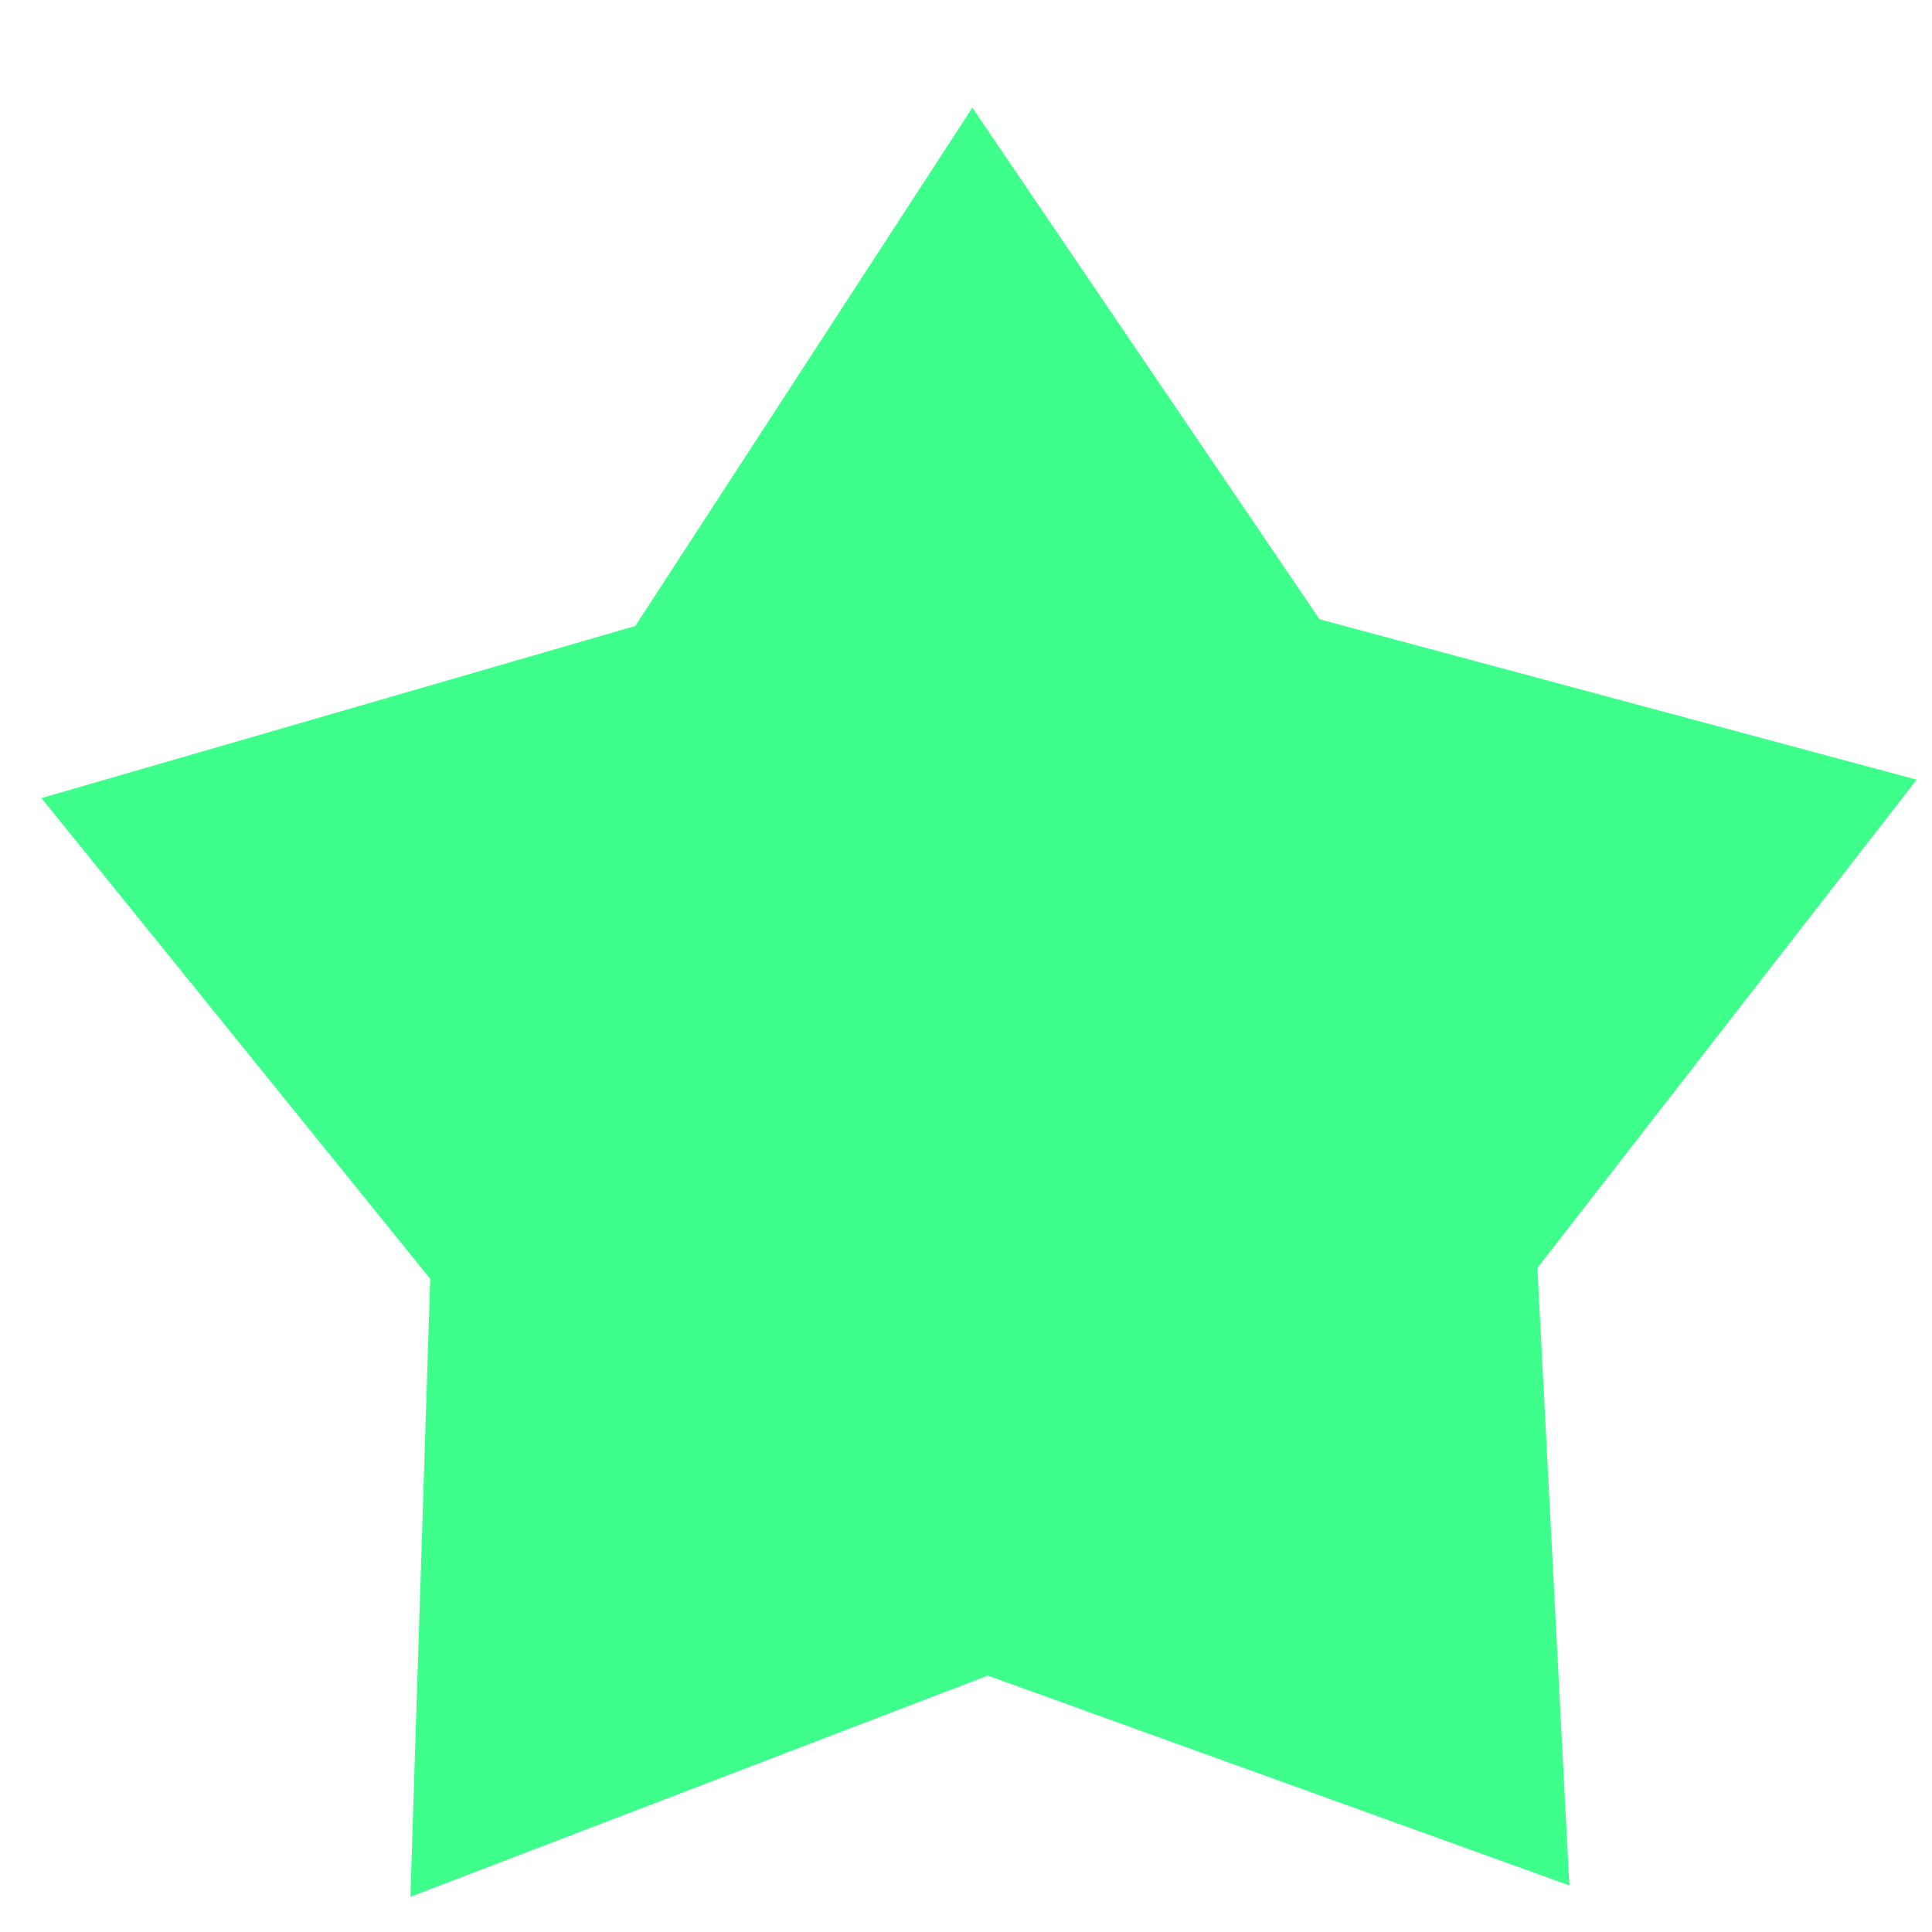 <?xml version="1.0" encoding="UTF-8" standalone="no"?>
<!-- Created with Inkscape (http://www.inkscape.org/) -->

<svg
   xmlns:dc="http://purl.org/dc/elements/1.1/"
   xmlns:cc="http://creativecommons.org/ns#"
   xmlns:rdf="http://www.w3.org/1999/02/22-rdf-syntax-ns#"
   xmlns:svg="http://www.w3.org/2000/svg"
   xmlns="http://www.w3.org/2000/svg"
   xmlns:sodipodi="http://sodipodi.sourceforge.net/DTD/sodipodi-0.dtd"
   xmlns:inkscape="http://www.inkscape.org/namespaces/inkscape"
   width="640"
   height="640"
   viewBox="0 0 169.333 169.333"
   version="1.1"
   id="svg8"
   inkscape:version="0.92.1 r15371"
   sodipodi:docname="star.svg"
   inkscape:export-filename="/home/cmdln/src/git/susuwatari-game/assets/green_star.png"
   inkscape:export-xdpi="9.6000004"
   inkscape:export-ydpi="9.6000004">
  <defs
     id="defs2" />
  <sodipodi:namedview
     id="base"
     pagecolor="#ffffff"
     bordercolor="#666666"
     borderopacity="1.0"
     inkscape:pageopacity="0.0"
     inkscape:pageshadow="2"
     inkscape:zoom="0.35"
     inkscape:cx="-438.66523"
     inkscape:cy="182.82758"
     inkscape:document-units="mm"
     inkscape:current-layer="g8425"
     showgrid="false"
     inkscape:window-width="1920"
     inkscape:window-height="1051"
     inkscape:window-x="1920"
     inkscape:window-y="0"
     inkscape:window-maximized="1"
     units="px" />
  <g
     inkscape:label="Pink Star"
     inkscape:groupmode="layer"
     id="layer1"
     transform="translate(-13.254,-58.111)"
     style="display:none">
    <path
       sodipodi:type="star"
       style="opacity:0.755;fill:#ffaacc;fill-opacity:1;stroke:none;stroke-width:0.607;stroke-linecap:butt;stroke-linejoin:miter;stroke-miterlimit:4;stroke-dasharray:none;stroke-opacity:1"
       id="path8417"
       sodipodi:sides="5"
       sodipodi:cx="99.326874"
       sodipodi:cy="153.95569"
       sodipodi:r1="86.412148"
       sodipodi:r2="51.019348"
       sodipodi:arg1="0.93264992"
       sodipodi:arg2="1.5609685"
       inkscape:flatsided="false"
       inkscape:rounded="0"
       inkscape:randomized="0"
       d="m 150.803,223.362 -50.975,-18.389 -50.604,19.388 1.737,-54.163 -34.076,-42.136 52.049,-15.085 29.543,-45.429 30.431,44.84 52.335,14.059 -33.242,42.797 z"
       inkscape:transform-center-x="0.2624264"
       inkscape:transform-center-y="-8.0016296"
       inkscape:export-xdpi="96"
       inkscape:export-ydpi="96" />
  </g>
  <g
     transform="translate(-13.254,-58.111)"
     id="g8417"
     inkscape:groupmode="layer"
     inkscape:label="Blue Star"
     style="display:none">
    <path
       inkscape:export-ydpi="96"
       inkscape:export-xdpi="96"
       inkscape:transform-center-y="-8.0016296"
       inkscape:transform-center-x="0.2624264"
       d="m 150.803,223.362 -50.975,-18.389 -50.604,19.388 1.737,-54.163 -34.076,-42.136 52.049,-15.085 29.543,-45.429 30.431,44.84 52.335,14.059 -33.242,42.797 z"
       inkscape:randomized="0"
       inkscape:rounded="0"
       inkscape:flatsided="false"
       sodipodi:arg2="1.5609685"
       sodipodi:arg1="0.93264992"
       sodipodi:r2="51.019348"
       sodipodi:r1="86.412148"
       sodipodi:cy="153.95569"
       sodipodi:cx="99.326874"
       sodipodi:sides="5"
       id="path8415"
       style="opacity:0.755;fill:#00ccff;fill-opacity:1;stroke:none;stroke-width:0.607;stroke-linecap:butt;stroke-linejoin:miter;stroke-miterlimit:4;stroke-dasharray:none;stroke-opacity:1"
       sodipodi:type="star" />
  </g>
  <g
     inkscape:label="Green Star"
     inkscape:groupmode="layer"
     id="g8421"
     transform="translate(-13.254,-58.111)"
     style="display:inline">
    <path
       sodipodi:type="star"
       style="opacity:0.755;fill:#00ff66;fill-opacity:1;stroke:none;stroke-width:0.607;stroke-linecap:butt;stroke-linejoin:miter;stroke-miterlimit:4;stroke-dasharray:none;stroke-opacity:1"
       id="path8419"
       sodipodi:sides="5"
       sodipodi:cx="99.326874"
       sodipodi:cy="153.95569"
       sodipodi:r1="86.412148"
       sodipodi:r2="51.019348"
       sodipodi:arg1="0.93264992"
       sodipodi:arg2="1.5609685"
       inkscape:flatsided="false"
       inkscape:rounded="0"
       inkscape:randomized="0"
       d="m 150.803,223.362 -50.975,-18.389 -50.604,19.388 1.737,-54.163 -34.076,-42.136 52.049,-15.085 29.543,-45.429 30.431,44.84 52.335,14.059 -33.242,42.797 z"
       inkscape:transform-center-x="0.2624264"
       inkscape:transform-center-y="-8.0016296"
       inkscape:export-xdpi="96"
       inkscape:export-ydpi="96" />
  </g>
  <g
     transform="translate(-13.254,-58.111)"
     id="g8425"
     inkscape:groupmode="layer"
     inkscape:label="Yellow Star"
     style="display:none">
    <path
       inkscape:export-ydpi="96"
       inkscape:export-xdpi="96"
       inkscape:transform-center-y="-8.0016296"
       inkscape:transform-center-x="0.2624264"
       d="m 150.803,223.362 -50.975,-18.389 -50.604,19.388 1.737,-54.163 -34.076,-42.136 52.049,-15.085 29.543,-45.429 30.431,44.84 52.335,14.059 -33.242,42.797 z"
       inkscape:randomized="0"
       inkscape:rounded="0"
       inkscape:flatsided="false"
       sodipodi:arg2="1.5609685"
       sodipodi:arg1="0.93264992"
       sodipodi:r2="51.019348"
       sodipodi:r1="86.412148"
       sodipodi:cy="153.95569"
       sodipodi:cx="99.326874"
       sodipodi:sides="5"
       id="path8423"
       style="opacity:0.755;fill:#ffcc00;fill-opacity:1;stroke:none;stroke-width:0.607;stroke-linecap:butt;stroke-linejoin:miter;stroke-miterlimit:4;stroke-dasharray:none;stroke-opacity:1"
       sodipodi:type="star" />
  </g>
</svg>
